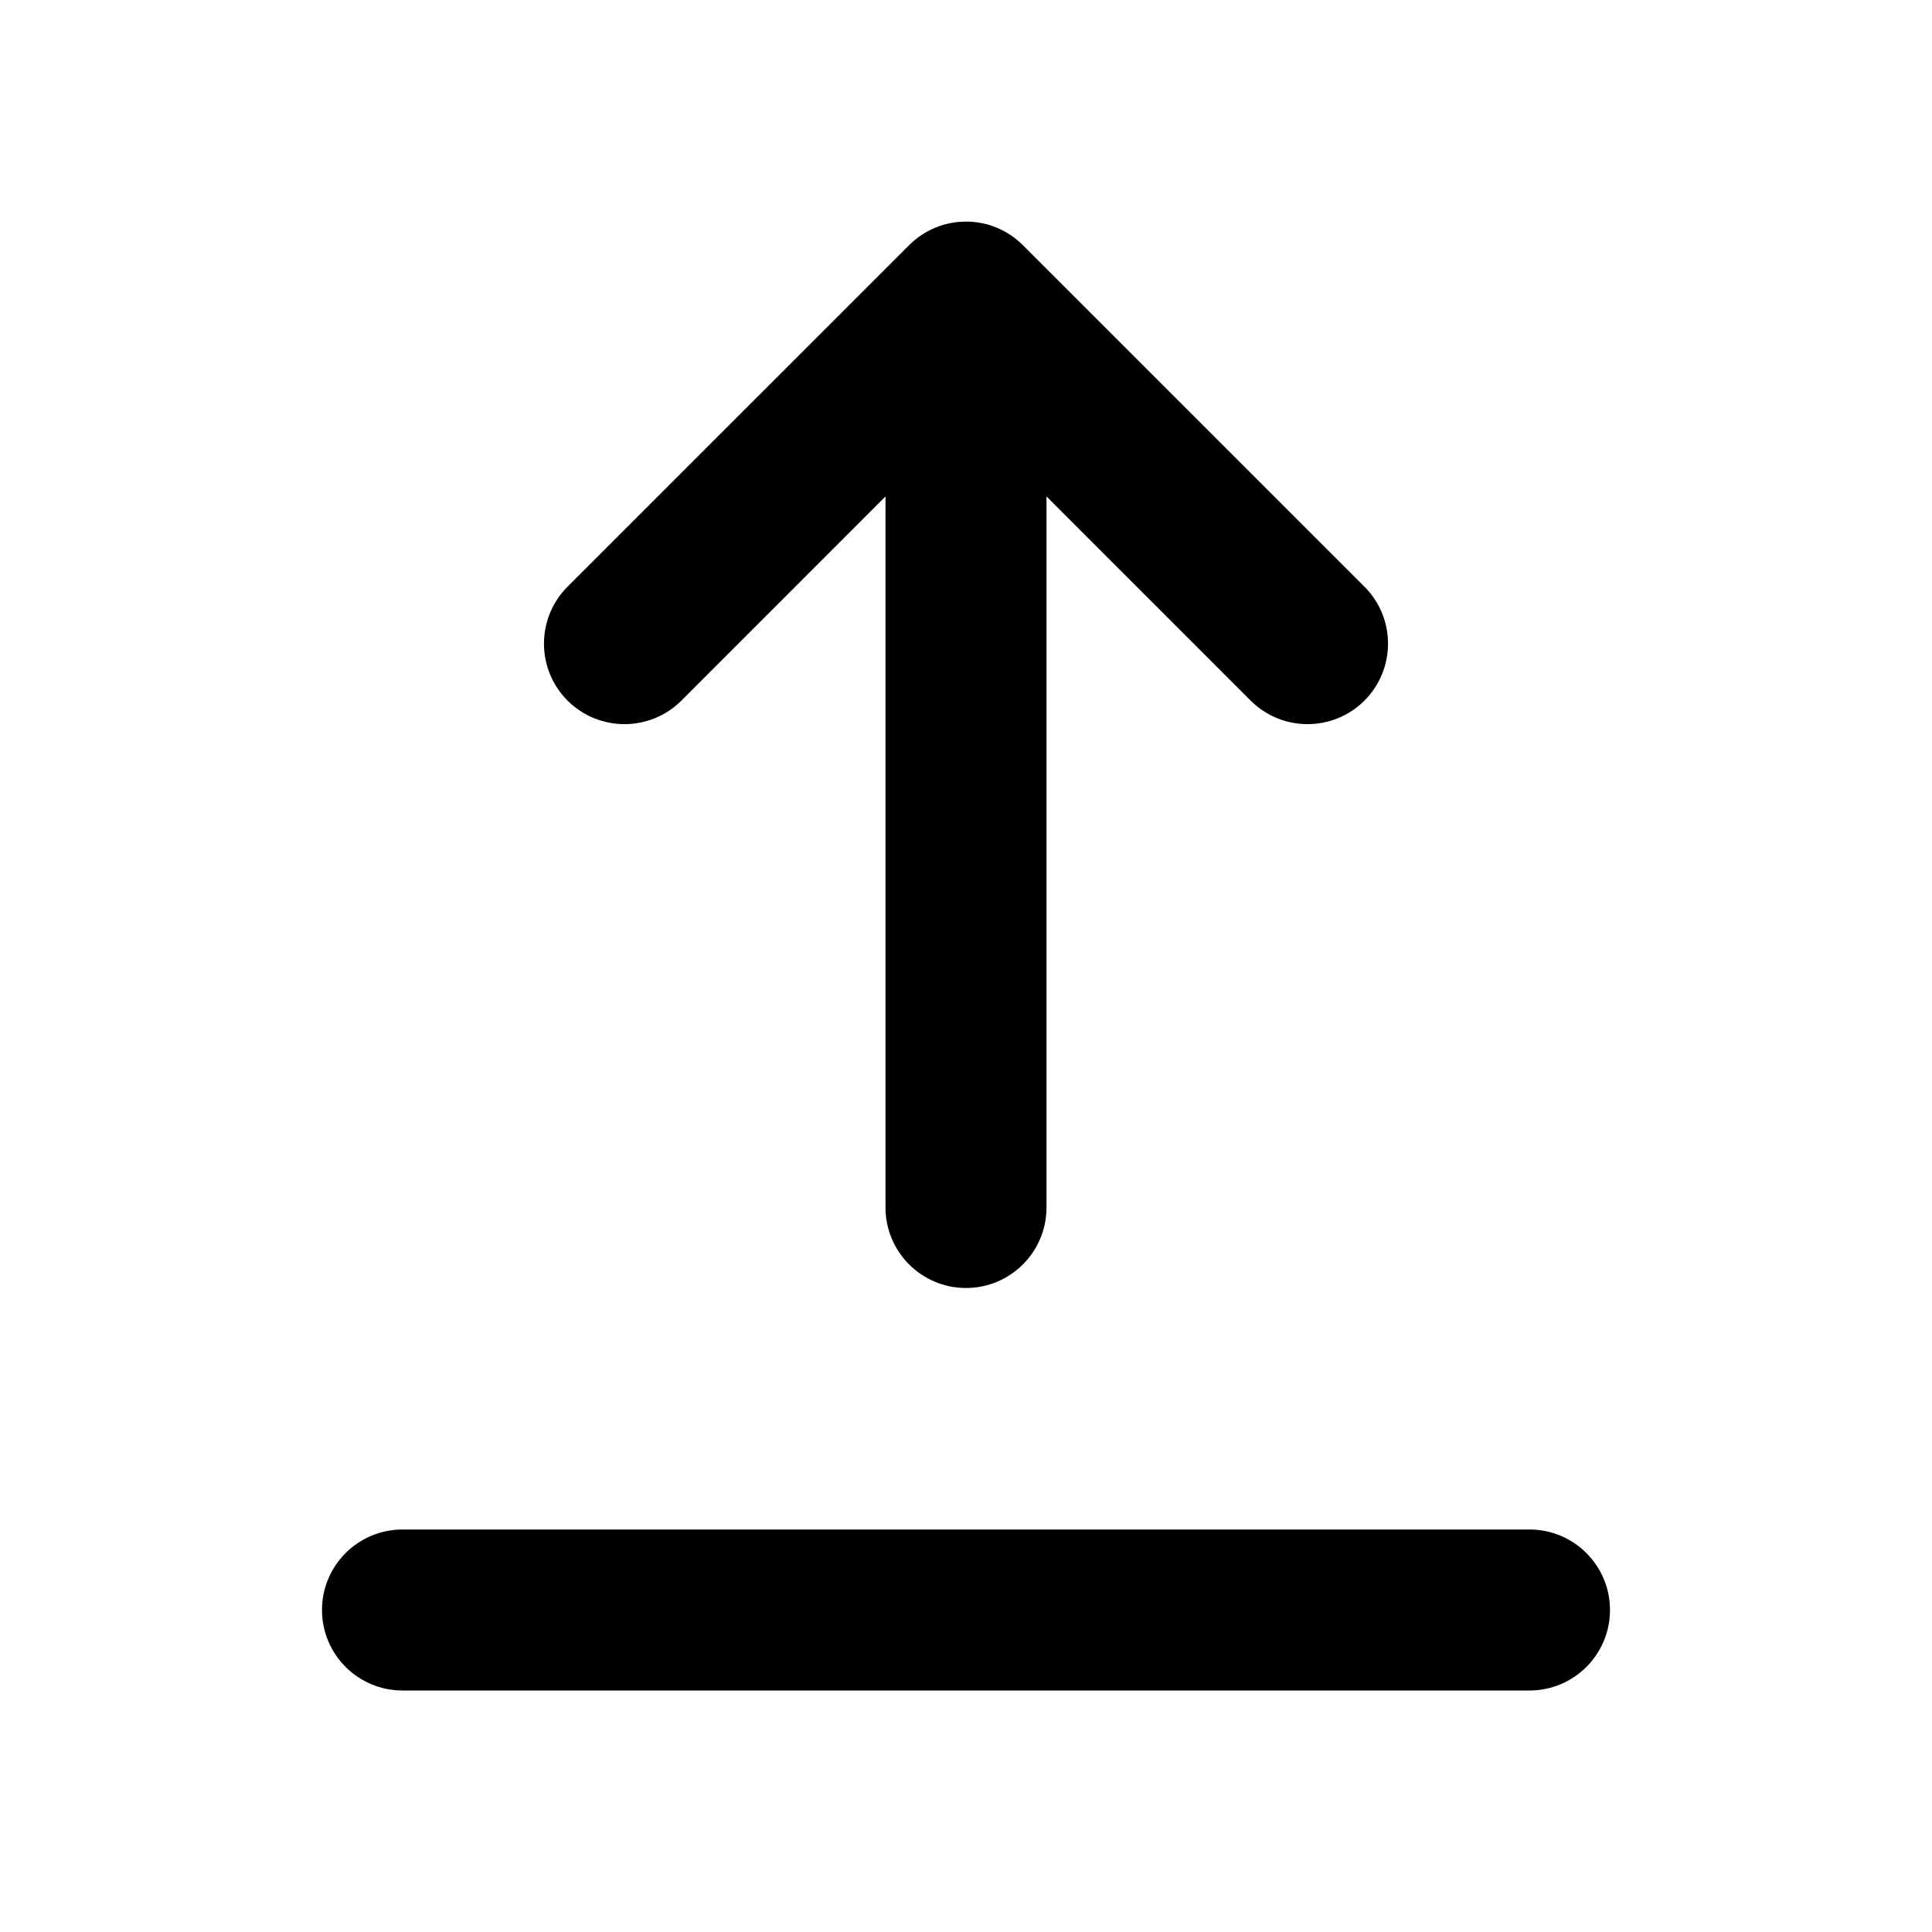 <svg viewBox='0 0 24 24' version='1.1' xmlns='http://www.w3.org/2000/svg' xmlns:xlink='http://www.w3.org/1999/xlink'><title>align_arrow_up_line</title><g id='Icon' stroke='none' stroke-width='1' fill='none' fill-rule='evenodd'><g id='Arrow' transform='translate(-144, -98)' fill-rule='nonzero'><g id='align_arrow_up_line' transform='translate(144, 98)'><path d='M24,0 L24,24 L0,24 L0,0 L24,0 Z M12.594,23.258 L12.582,23.259 L12.511,23.295 L12.492,23.299 L12.477,23.295 L12.406,23.259 C12.396,23.256 12.387,23.259 12.382,23.265 L12.378,23.276 L12.361,23.703 L12.366,23.724 L12.377,23.736 L12.48,23.81 L12.495,23.814 L12.507,23.81 L12.611,23.736 L12.623,23.72 L12.627,23.703 L12.61,23.276 C12.608,23.266 12.601,23.259 12.594,23.258 Z M12.858,23.145 L12.845,23.147 L12.66,23.24 L12.65,23.25 L12.647,23.261 L12.665,23.691 L12.67,23.703 L12.678,23.71 L12.879,23.803 C12.891,23.807 12.902,23.803 12.908,23.795 L12.912,23.781 L12.878,23.166 C12.875,23.155 12.867,23.147 12.858,23.145 Z M12.143,23.147 C12.133,23.142 12.122,23.145 12.116,23.153 L12.11,23.166 L12.076,23.781 C12.075,23.793 12.083,23.802 12.093,23.805 L12.108,23.803 L12.309,23.71 L12.319,23.702 L12.322,23.691 L12.34,23.261 L12.337,23.248 L12.328,23.24 L12.143,23.147 Z' id='MingCute'></path><path d='M7.05,8.703 C7.441,9.093 8.074,9.093 8.465,8.703 L11,6.167 L11,15 C11,15.552 11.448,16 12,16 C12.552,16 13,15.552 13,15 L13,6.167 L15.536,8.703 C15.926,9.093 16.559,9.093 16.95,8.703 C17.34,8.312 17.34,7.679 16.95,7.288 L12.707,3.046 C12.317,2.655 11.684,2.655 11.293,3.046 L7.05,7.288 C6.66,7.679 6.66,8.312 7.05,8.703 Z M19,21 C19.552,21 20,20.552 20,20 C20,19.448 19.552,19 19,19 L5,19 C4.448,19 4,19.448 4,20 C4,20.552 4.448,21 5,21 L19,21 Z' id='形状' fill='currentColor' aria-hidden="true"></path></g></g></g></svg>
